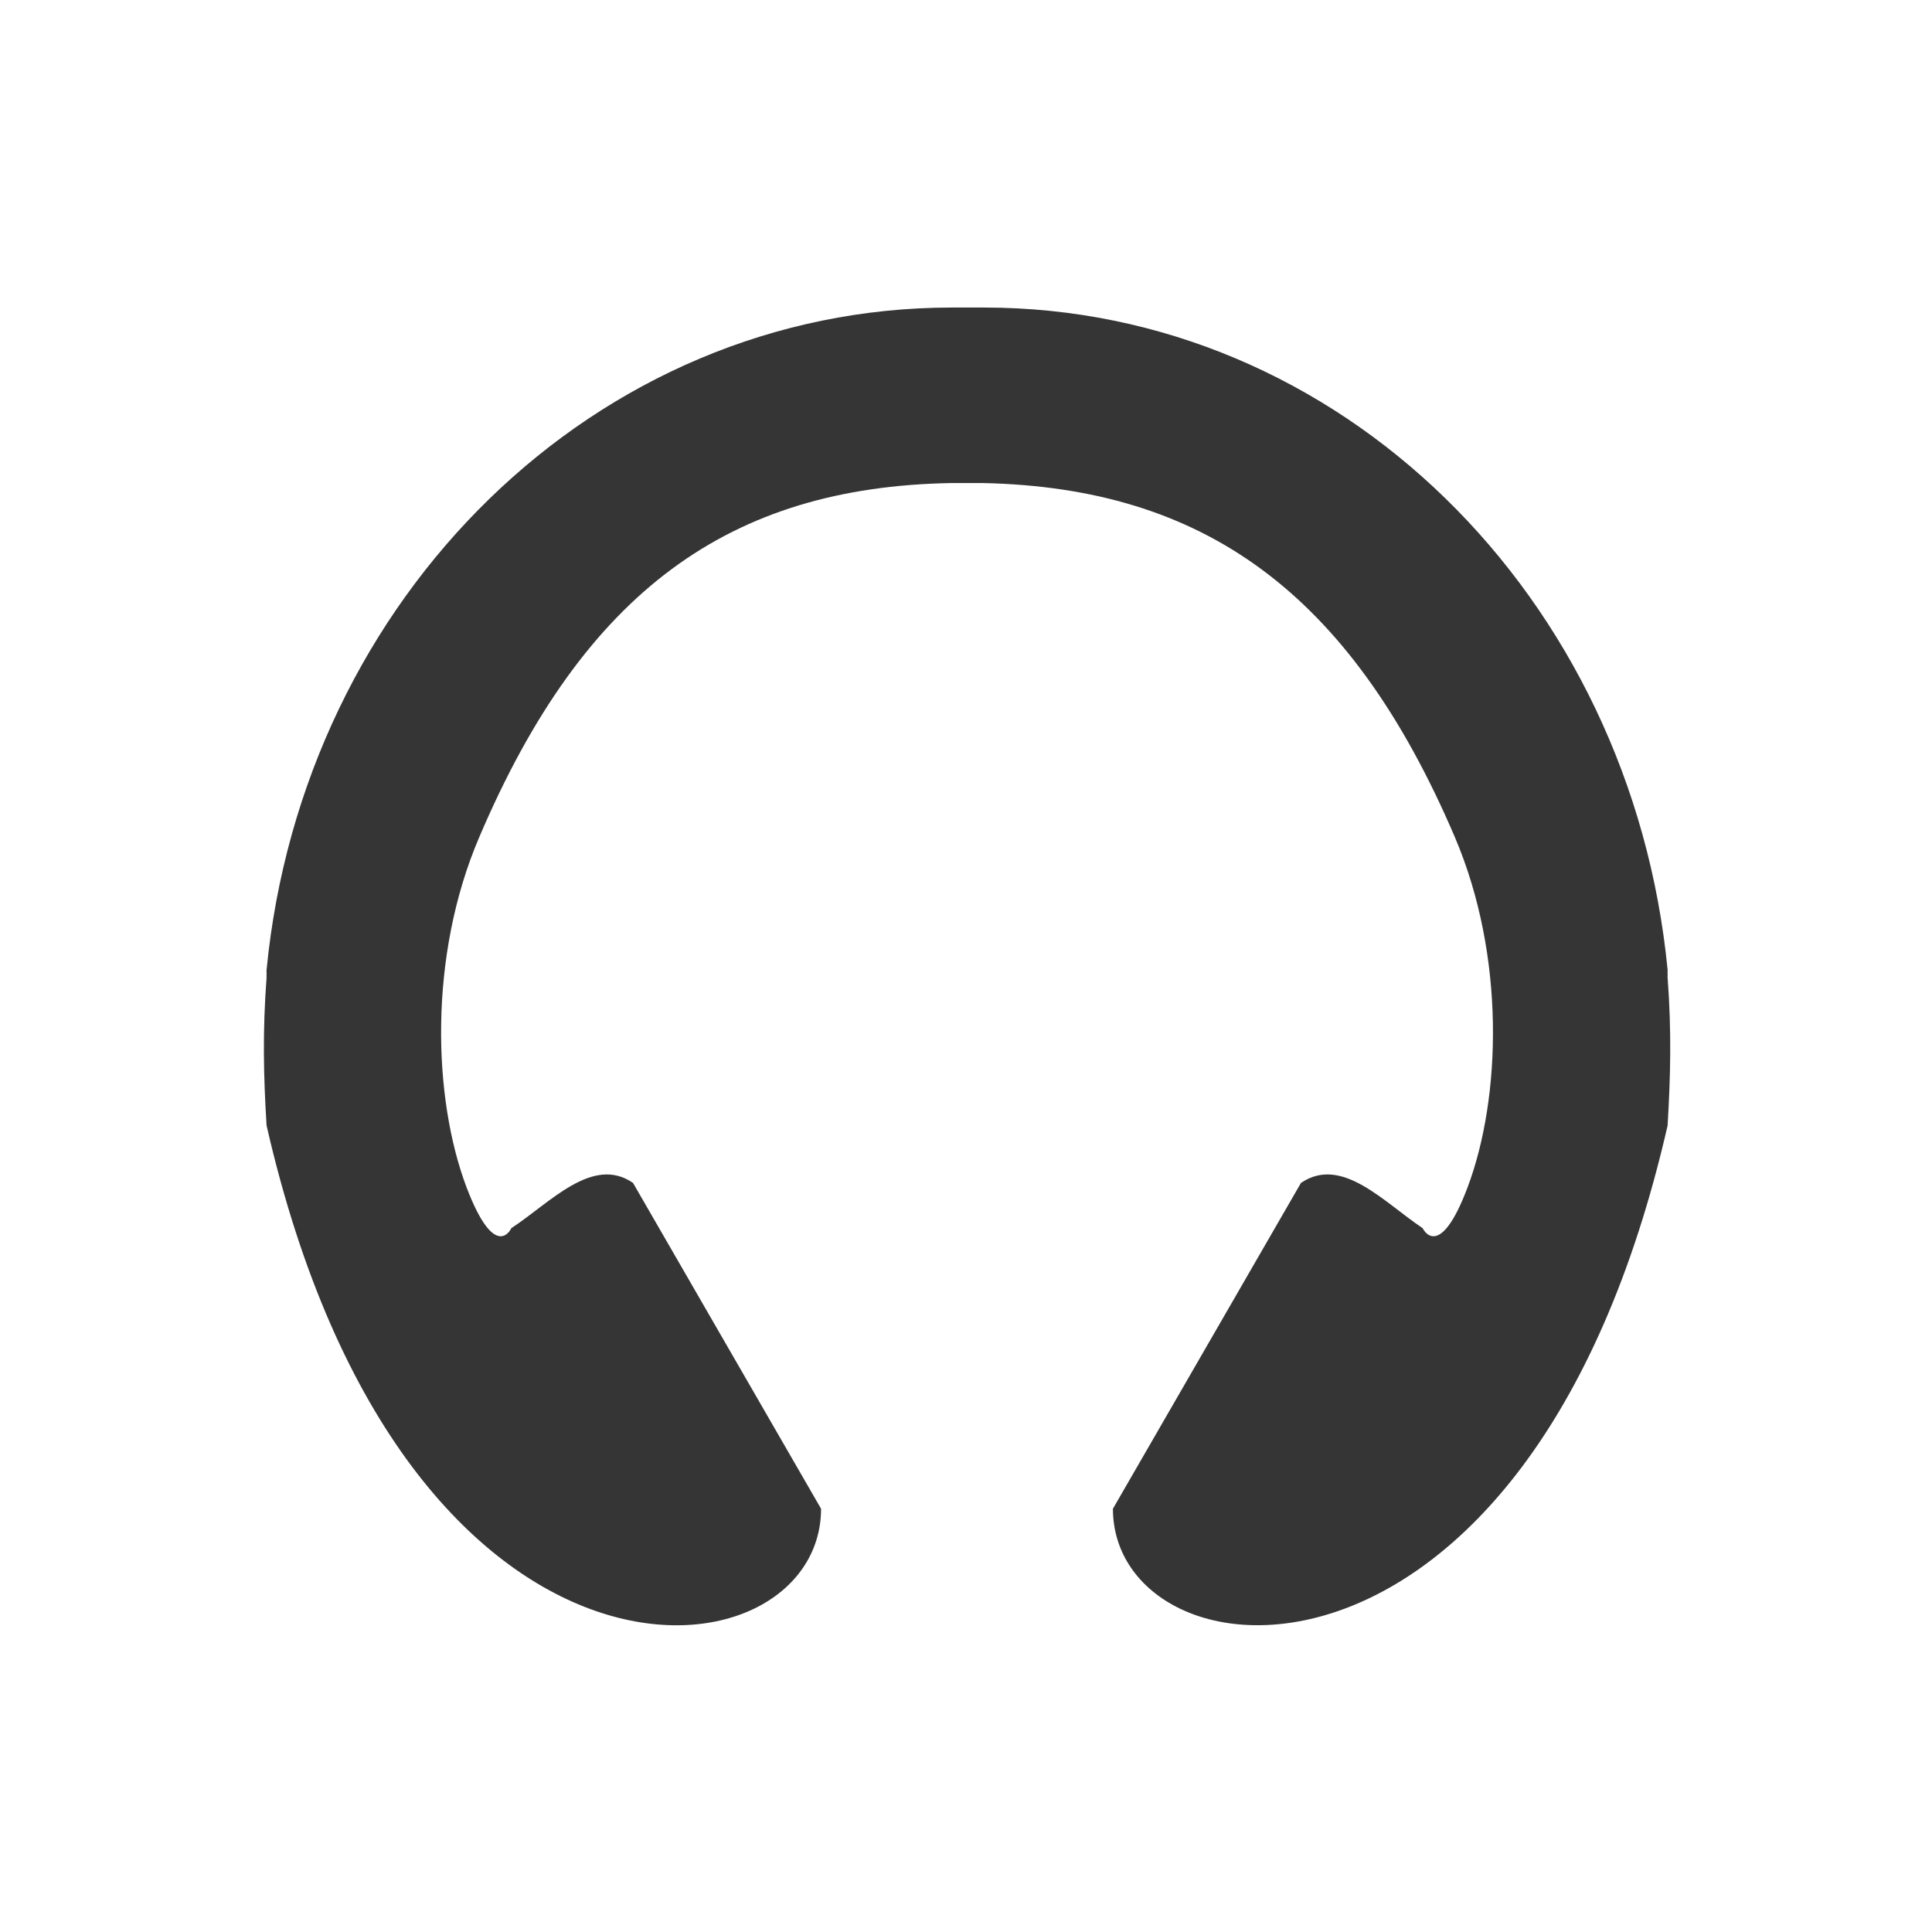 <?xml version="1.0" encoding="UTF-8" standalone="no"?>
<svg
   xmlns:dc="http://purl.org/dc/elements/1.1/"
   xmlns:cc="http://creativecommons.org/ns#"
   xmlns:rdf="http://www.w3.org/1999/02/22-rdf-syntax-ns#"
   xmlns:svg="http://www.w3.org/2000/svg"
   xmlns="http://www.w3.org/2000/svg"
   xmlns:sodipodi="http://sodipodi.sourceforge.net/DTD/sodipodi-0.dtd"
   xmlns:inkscape="http://www.inkscape.org/namespaces/inkscape"
   viewBox="0 0 22 22"
   id="svg2"
   version="1.1"
   inkscape:version="0.91 r"
   sodipodi:docname="google-music-manager-panel.svg"
   width="22"
   height="22">
  <sodipodi:namedview
     pagecolor="#ffffff"
     bordercolor="#666666"
     borderopacity="1"
     objecttolerance="10"
     gridtolerance="10"
     guidetolerance="10"
     inkscape:pageopacity="0"
     inkscape:pageshadow="2"
     inkscape:window-width="1920"
     inkscape:window-height="1056"
     id="namedview60"
     showgrid="true"
     inkscape:zoom="27.812867"
     inkscape:cx="-8.5397268"
     inkscape:cy="12.478401"
     inkscape:window-x="0"
     inkscape:window-y="24"
     inkscape:window-maximized="1"
     inkscape:current-layer="svg2">
    <inkscape:grid
       type="xygrid"
       id="grid4209" />
  </sodipodi:namedview>
  <defs
     id="defs4">
    <clipPath
       id="clipPath-480996042">
      <g
         transform="translate(0,-1004.362)"
         id="g17">
        <path
           d="m -24,13 c 0,1.105 -0.672,2 -1.5,2 -0.828,0 -1.5,-0.895 -1.5,-2 0,-1.105 0.672,-2 1.5,-2 0.828,0 1.5,0.895 1.5,2 z"
           transform="matrix(15.333,0,0,11.5,415,878.862)"
           style="fill:#1890d0"
           id="path19"
           inkscape:connector-curvature="0" />
      </g>
    </clipPath>
  </defs>
  <g
     style="fill:#353535;fill-opacity:1"
     clip-path="url(#clipPath-480996042)"
     id="g49"
     transform="matrix(0.534,0,0,0.536,-1.802,-1.858)">
    <!-- color: #f8bd5a -->
    <g
       style="fill:#353535;fill-opacity:1"
       id="g51">
      <path
         sodipodi:nodetypes="ccsccccccccccccccccccccsc"
         inkscape:connector-curvature="0"
         id="path53"
         style="fill:#353535;fill-opacity:1;fill-rule:nonzero;stroke:none"
         d="m 23.672,10 c -7.582,0 -13.84,6.141 -14.613,14.07 -0.004,0.02 0,0.047 0,0.07 l 0,0.023 c -0.004,0.027 0,0.047 0,0.07 -0.086,1.141 -0.066,2.082 0,3.145 2.961,12.898 11.824,11.895 11.824,8.141 l -4.01,-6.922 c -0.863,-0.59 -1.762,0.418 -2.594,0.961 0,0 -0.338,0.745 -0.955,-0.865 -0.719,-1.898 -0.816,-4.913 0.27,-7.441 2.246,-5.25 5.358,-7.437 10.053,-7.523 l 0.699,0 c 4.672,0.102 7.81,2.292 10.053,7.524 1.082,2.527 0.989,5.537 0.27,7.44 -0.609,1.609 -0.958,0.865 -0.958,0.865 -0.824,-0.547 -1.723,-1.551 -2.594,-0.961 l -4.01,6.922 c 0,3.75 8.867,4.758 11.828,-8.141 0.063,-1.063 0.086,-2 0,-3.145 -0.004,-0.023 0.004,-0.043 0,-0.07 l 0,-0.023 c -0.004,-0.023 0.004,-0.047 0,-0.07 C 38.159,16.132 31.944,10 24.362,10 l -0.699,0" />
    </g>
  </g>
</svg>
